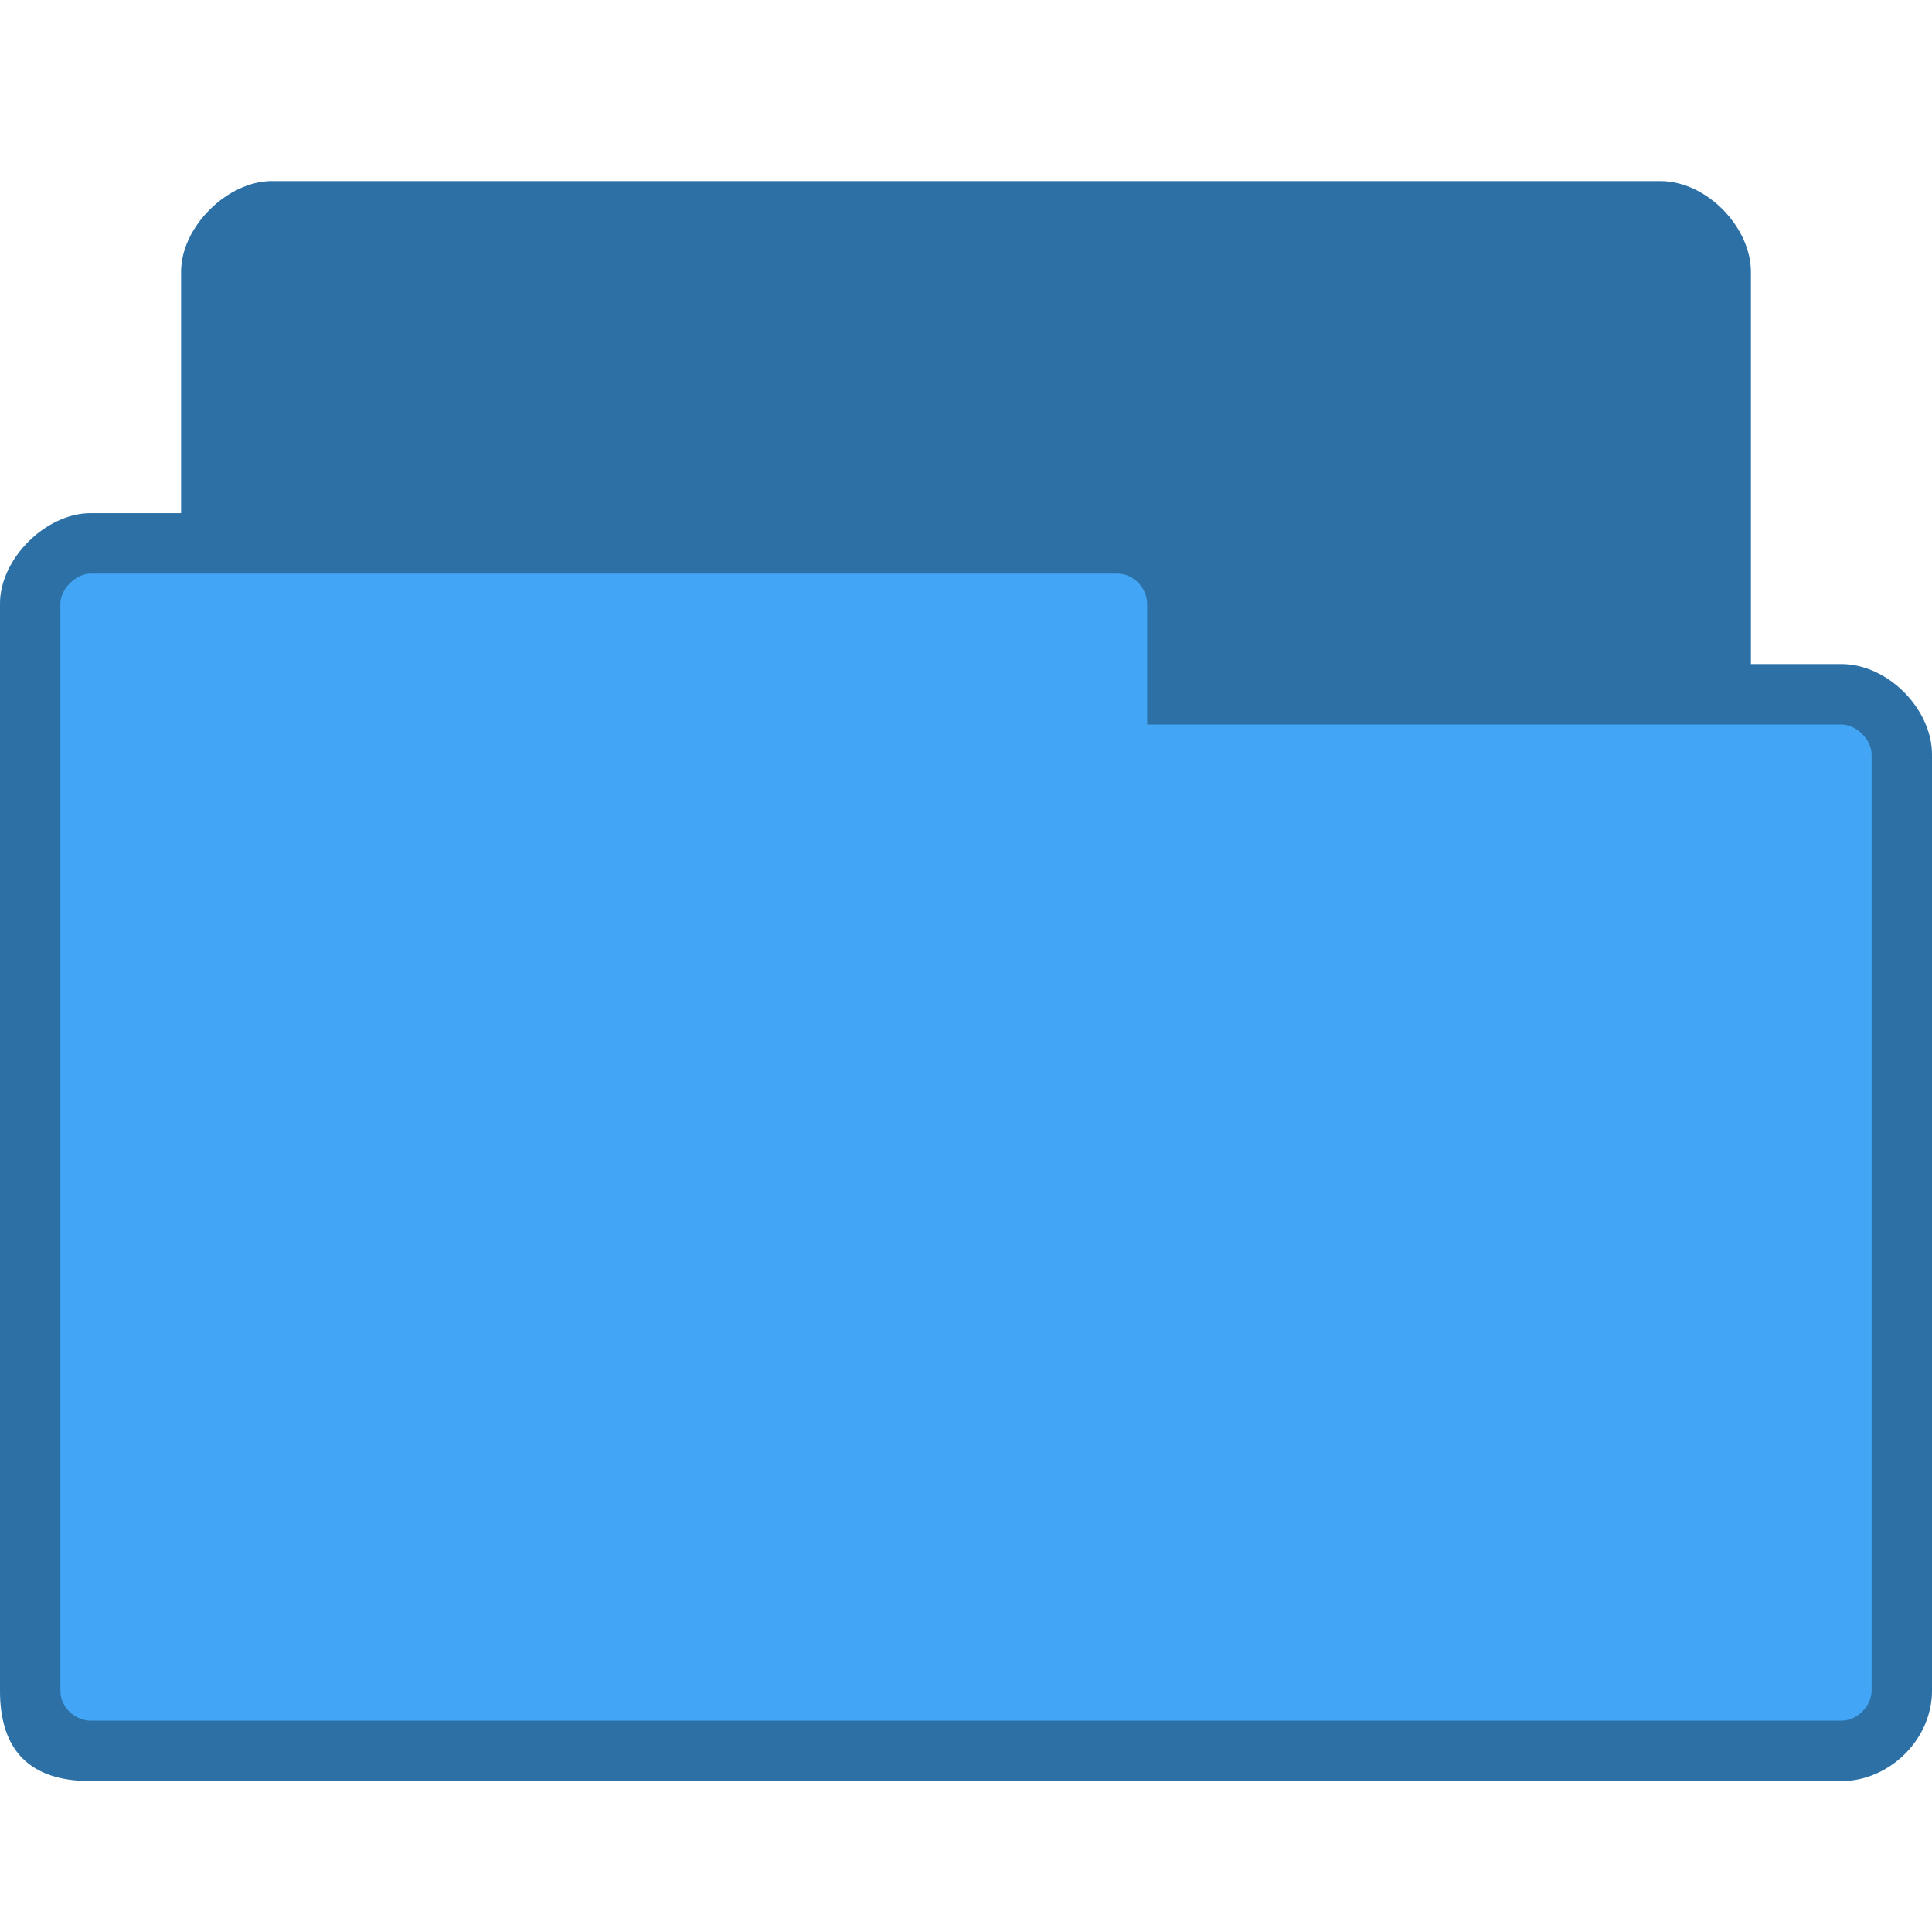 <?xml version="1.0" encoding="UTF-8" standalone="no"?>
<svg
   xmlns:dc="http://purl.org/dc/elements/1.1/"
   xmlns:cc="http://creativecommons.org/ns#"
   xmlns:rdf="http://www.w3.org/1999/02/22-rdf-syntax-ns#"
   xmlns:svg="http://www.w3.org/2000/svg"
   xmlns="http://www.w3.org/2000/svg"
   xmlns:sodipodi="http://sodipodi.sourceforge.net/DTD/sodipodi-0.dtd"
   xmlns:inkscape="http://www.inkscape.org/namespaces/inkscape"
   width="64"
   height="64"
   viewBox="0 0 64 64"
   id="svg2"
   version="1.1"
   inkscape:version="0.48.5 r10040"
   sodipodi:docname="document-open.svg">
  <defs
     id="defs10" />
  <sodipodi:namedview
     pagecolor="#ffffff"
     bordercolor="#666666"
     borderopacity="1"
     objecttolerance="10"
     gridtolerance="10"
     guidetolerance="10"
     inkscape:pageopacity="0"
     inkscape:pageshadow="2"
     inkscape:window-width="1280"
     inkscape:window-height="969"
     id="namedview8"
     showgrid="true"
     inkscape:zoom="3.6875"
     inkscape:cx="103.93895"
     inkscape:cy="10.18021"
     inkscape:window-x="0"
     inkscape:window-y="0"
     inkscape:window-maximized="1"
     inkscape:current-layer="svg2">
    <inkscape:grid
       type="xygrid"
       id="grid2998" />
  </sodipodi:namedview>
  <path
     style="fill:#42a5f5;fill-opacity:1;stroke:none"
     d="M 9,6 C 7.536,6 6,7.511 6,9 l 0,8 -3,0 C 1.53,17 -1.6718556e-8,18.495 0,20 l 4e-7,36 c 2.222222e-8,2 1,3 3,3 L 61,59 c 1.568,0 3,-1.358 3,-3 l 0,-31 c 0,-1.505 -1.455,-3 -3,-3 L 58,22 58,9 C 58,7.539 56.547,6 55,6 z"
     id="path6-0"
     inkscape:connector-curvature="0"
     sodipodi:nodetypes="ssccssssscccsss" />
  <path
     inkscape:connector-curvature="0"
     style="fill:#000000;fill-opacity:0.322;stroke:none"
     d="M 9,6 C 7.536,6 6,7.511 6,9 l 0,8 -3,0 C 1.53,17 -1.6718556e-8,18.495 0,20 l 4e-7,36 c 2.222222e-8,2 1,3 3,3 L 61,59 c 1.568,0 3,-1.358 3,-3 l 0,-31 c 0,-1.505 -1.455,-3 -3,-3 L 58,22 58,9 C 58,7.539 56.547,6 55,6 z m -6,13 34,0 c 0.59,0 1,0.515 1,1 l 0,4 23,0 c 0.506,0 1,0.509 1,1 l 0,31 c 0,0.521 -0.479,1 -1,1 L 3,57 c -0.464,0 -1,-0.396 -1,-1 L 2,20 c 0,-0.492 0.517,-1 1,-1 z"
     id="path3778"
     sodipodi:nodetypes="sscsssssssscsssssscssssssss" />
</svg>
